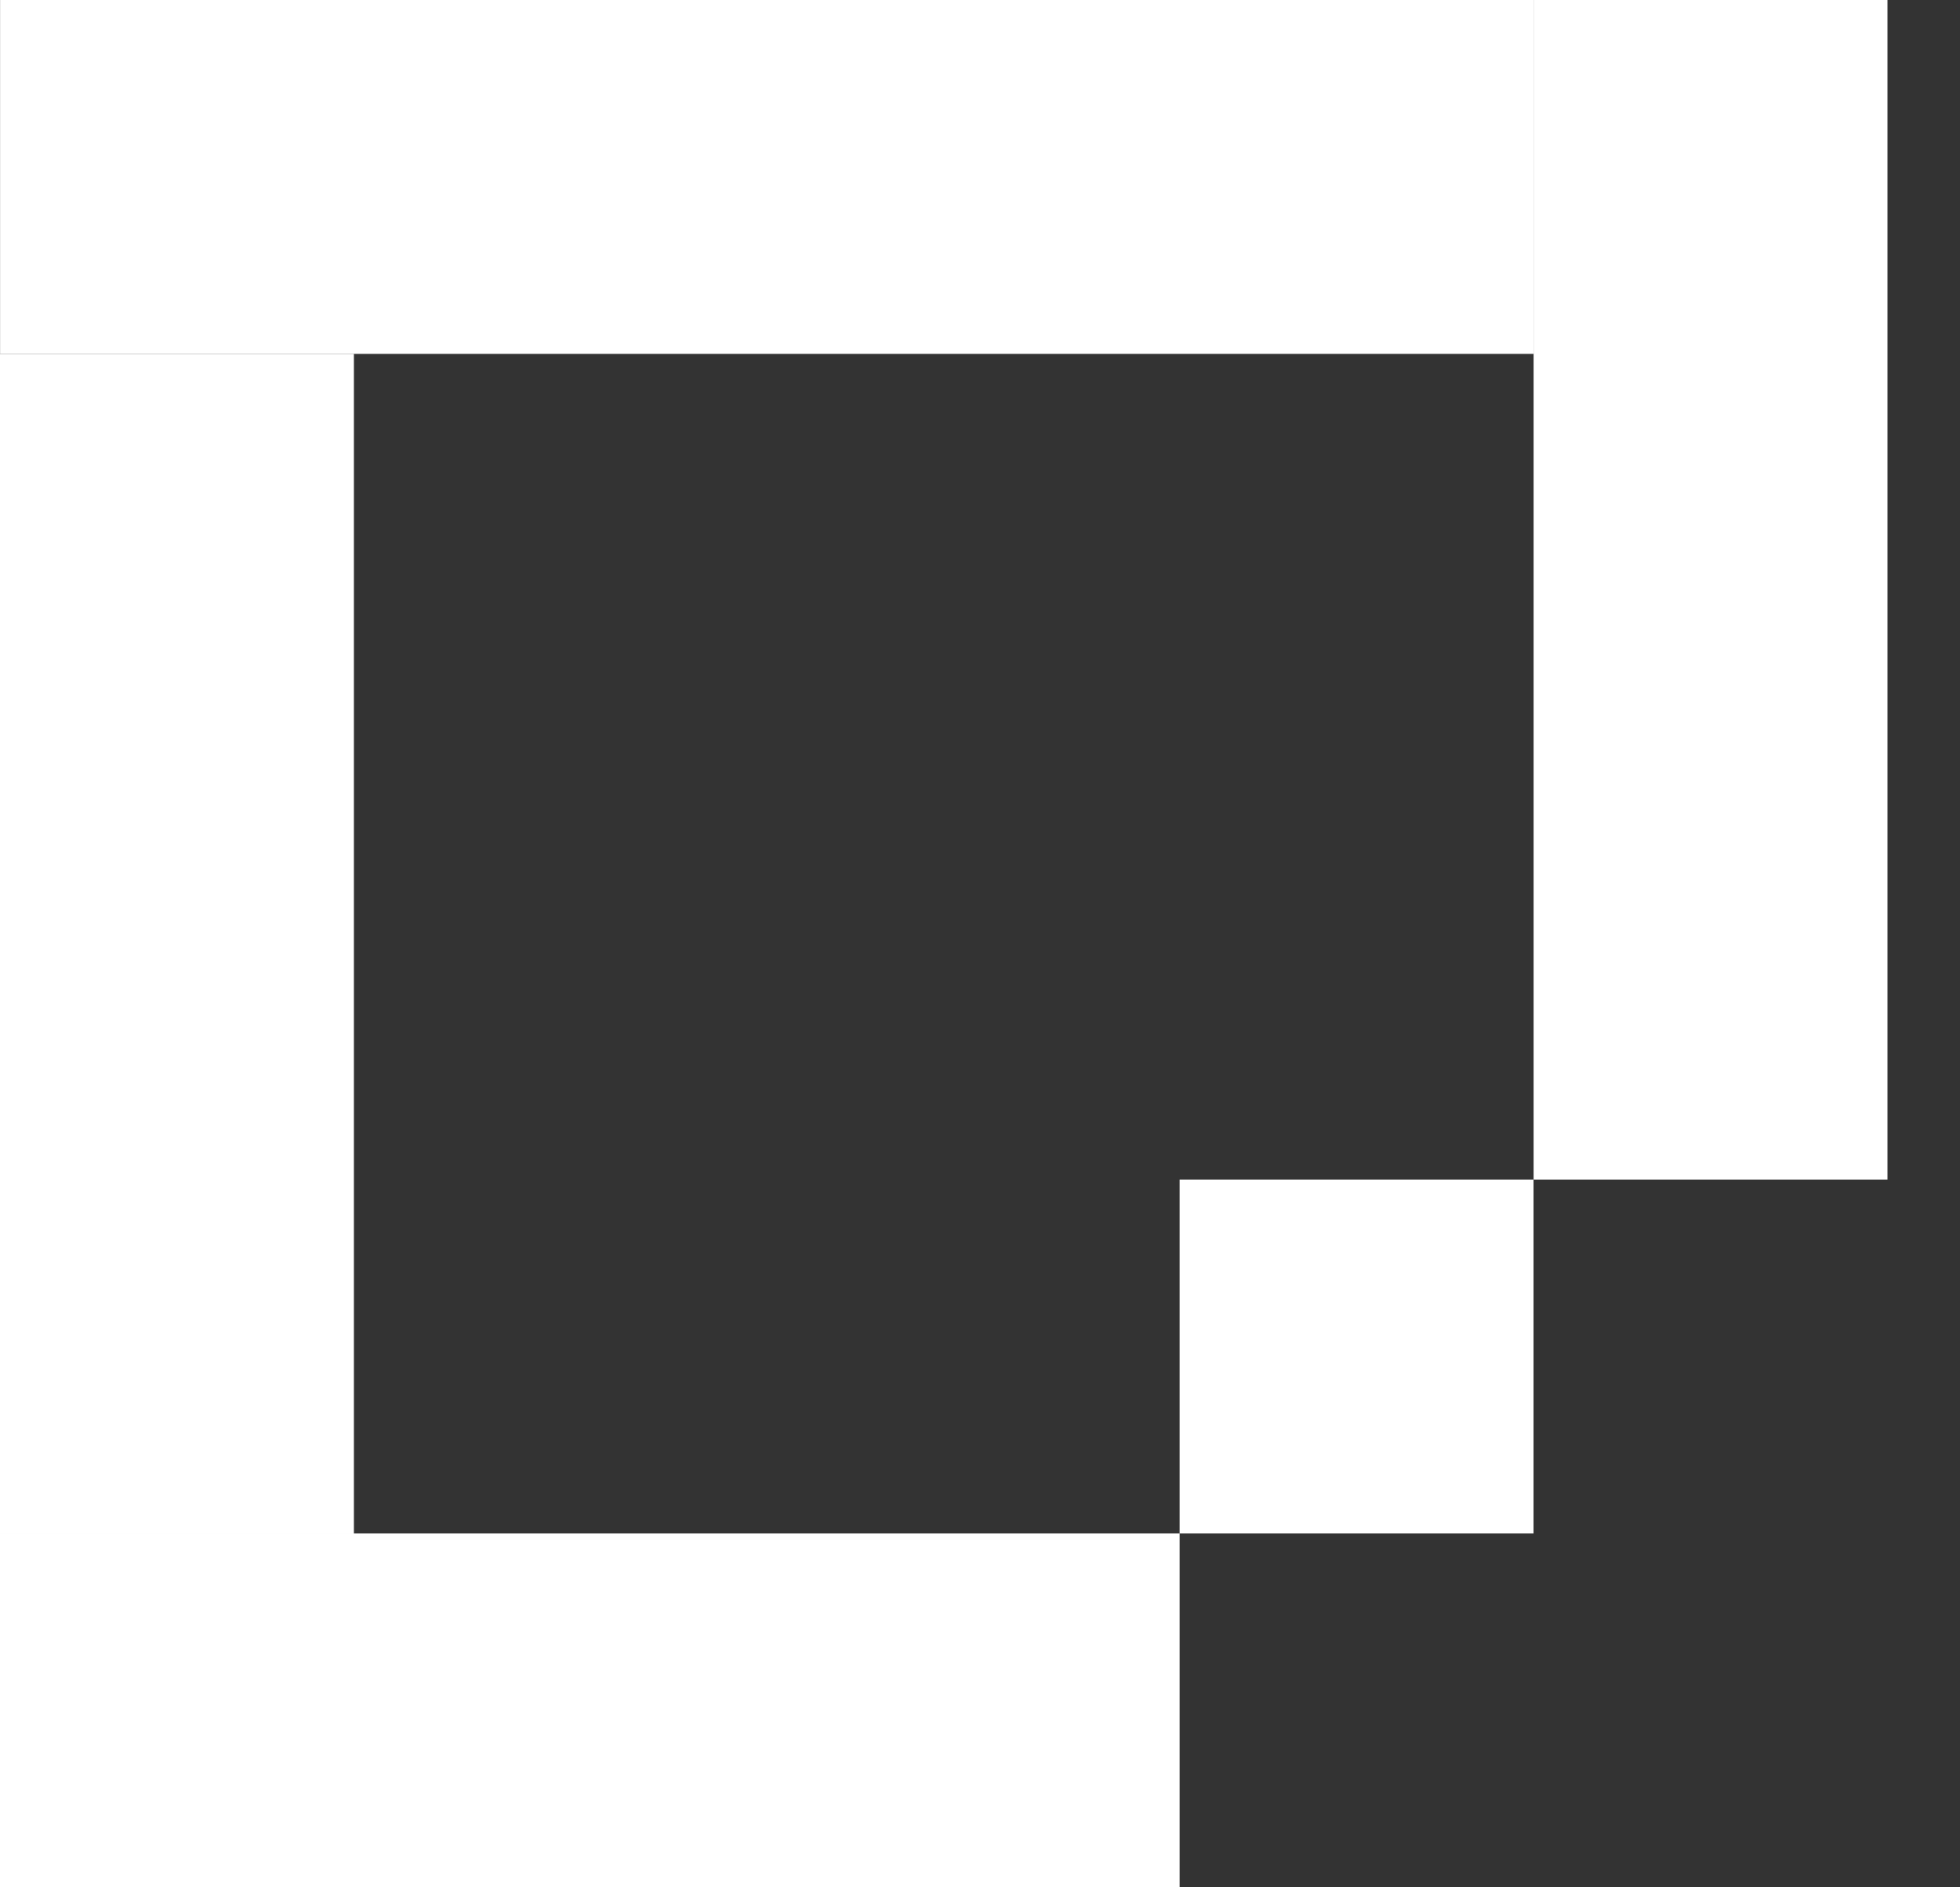 <svg width="27" height="26" viewBox="0 0 27 26" fill="none" xmlns="http://www.w3.org/2000/svg">
<rect x="0" y="0" width="27" height="26" fill="#333333" stroke="none"/>
<rect x="21.126" width="4.875" height="21.125" transform="rotate(90 21.126 0)" fill="white"/>
<path d="M21.126 0H26.001V16.25H21.126V0Z" fill="white"/>
<rect y="4.875" width="4.875" height="16.25" fill="white"/>
<rect y="26" width="4.875" height="16.25" transform="rotate(-90 0 26)" fill="white"/>
<rect x="16.25" y="16.25" width="4.875" height="4.875" fill="white"/>
</svg>
